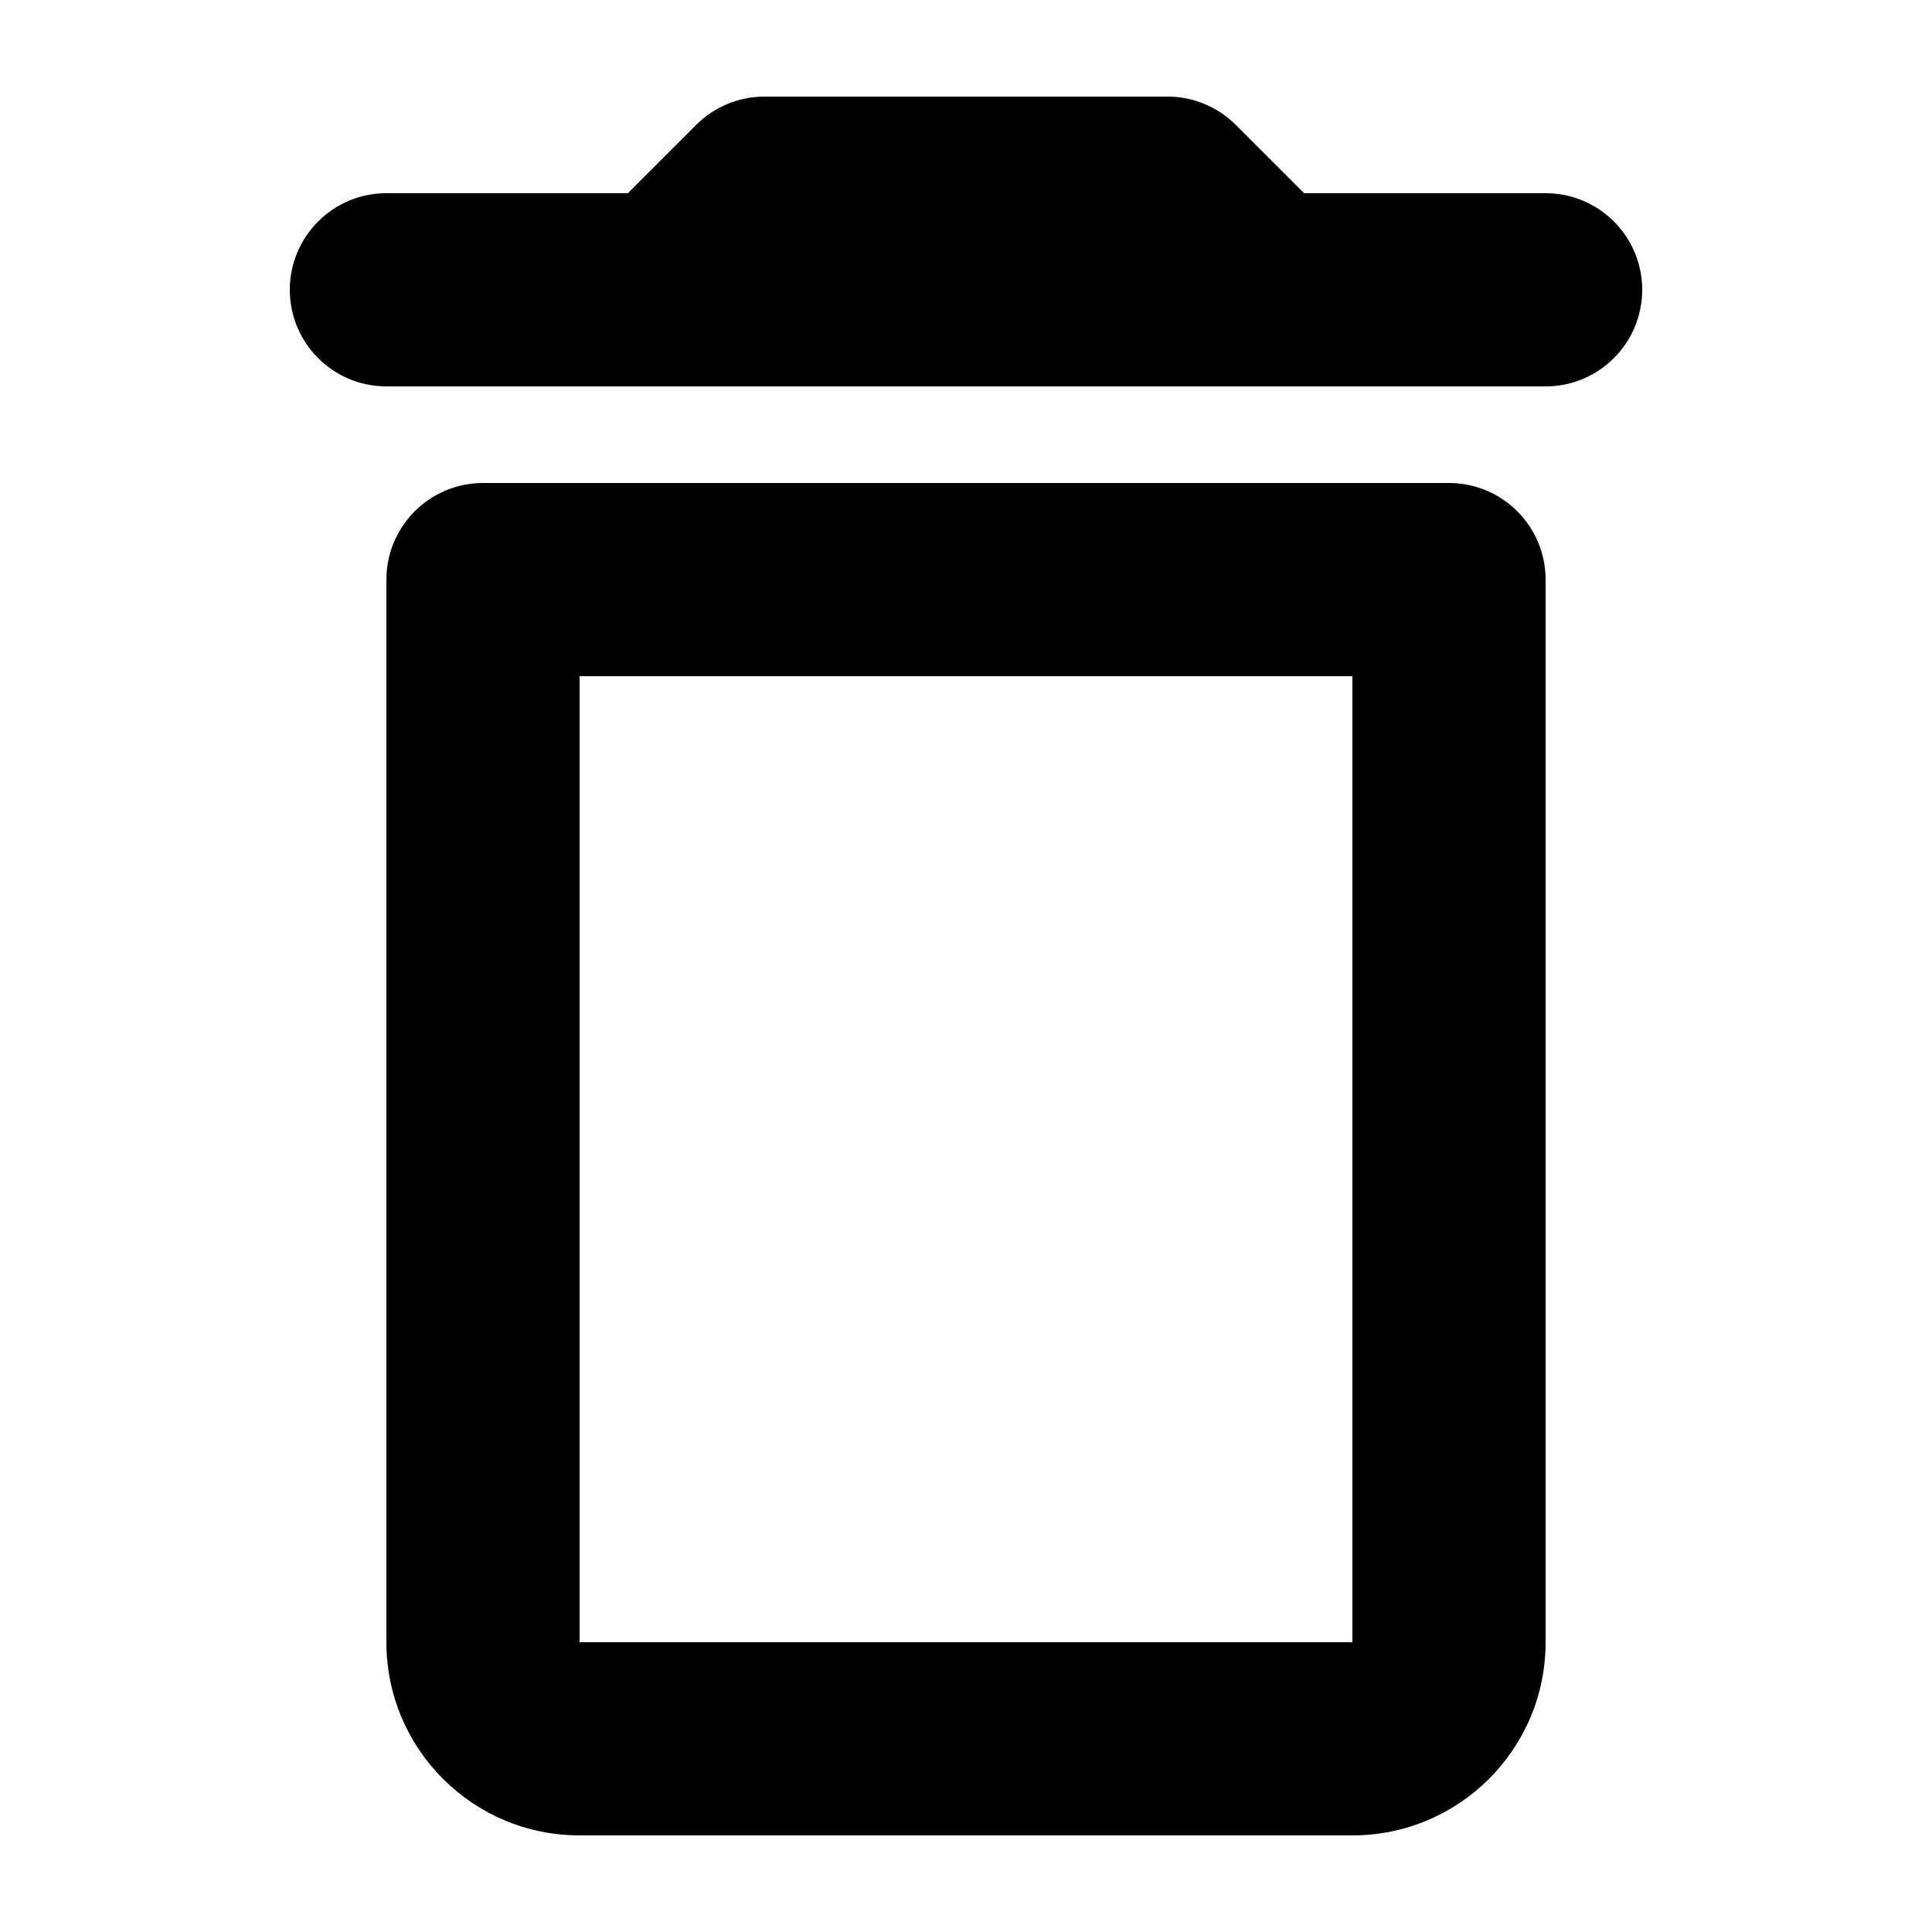 <svg width="20" height="20" viewBox="0 0 20 20" fill="none" xmlns="http://www.w3.org/2000/svg">
<path d="M3 3C3 2.448 3.448 2 4 2H6.5L7.207 1.293C7.395 1.105 7.649 1 7.914 1H12.086C12.351 1 12.605 1.105 12.793 1.293L13.5 2H16C16.552 2 17 2.448 17 3V3C17 3.552 16.552 4 16 4H4C3.448 4 3 3.552 3 3V3Z" fill="black"/>
<path fill-rule="evenodd" clip-rule="evenodd" d="M6 7L6 17H14V7H6ZM5 5C4.448 5 4 5.448 4 6V17C4 18.105 4.895 19 6 19H14C15.105 19 16 18.105 16 17V6C16 5.448 15.552 5 15 5H5Z" fill="black"/>
</svg>
